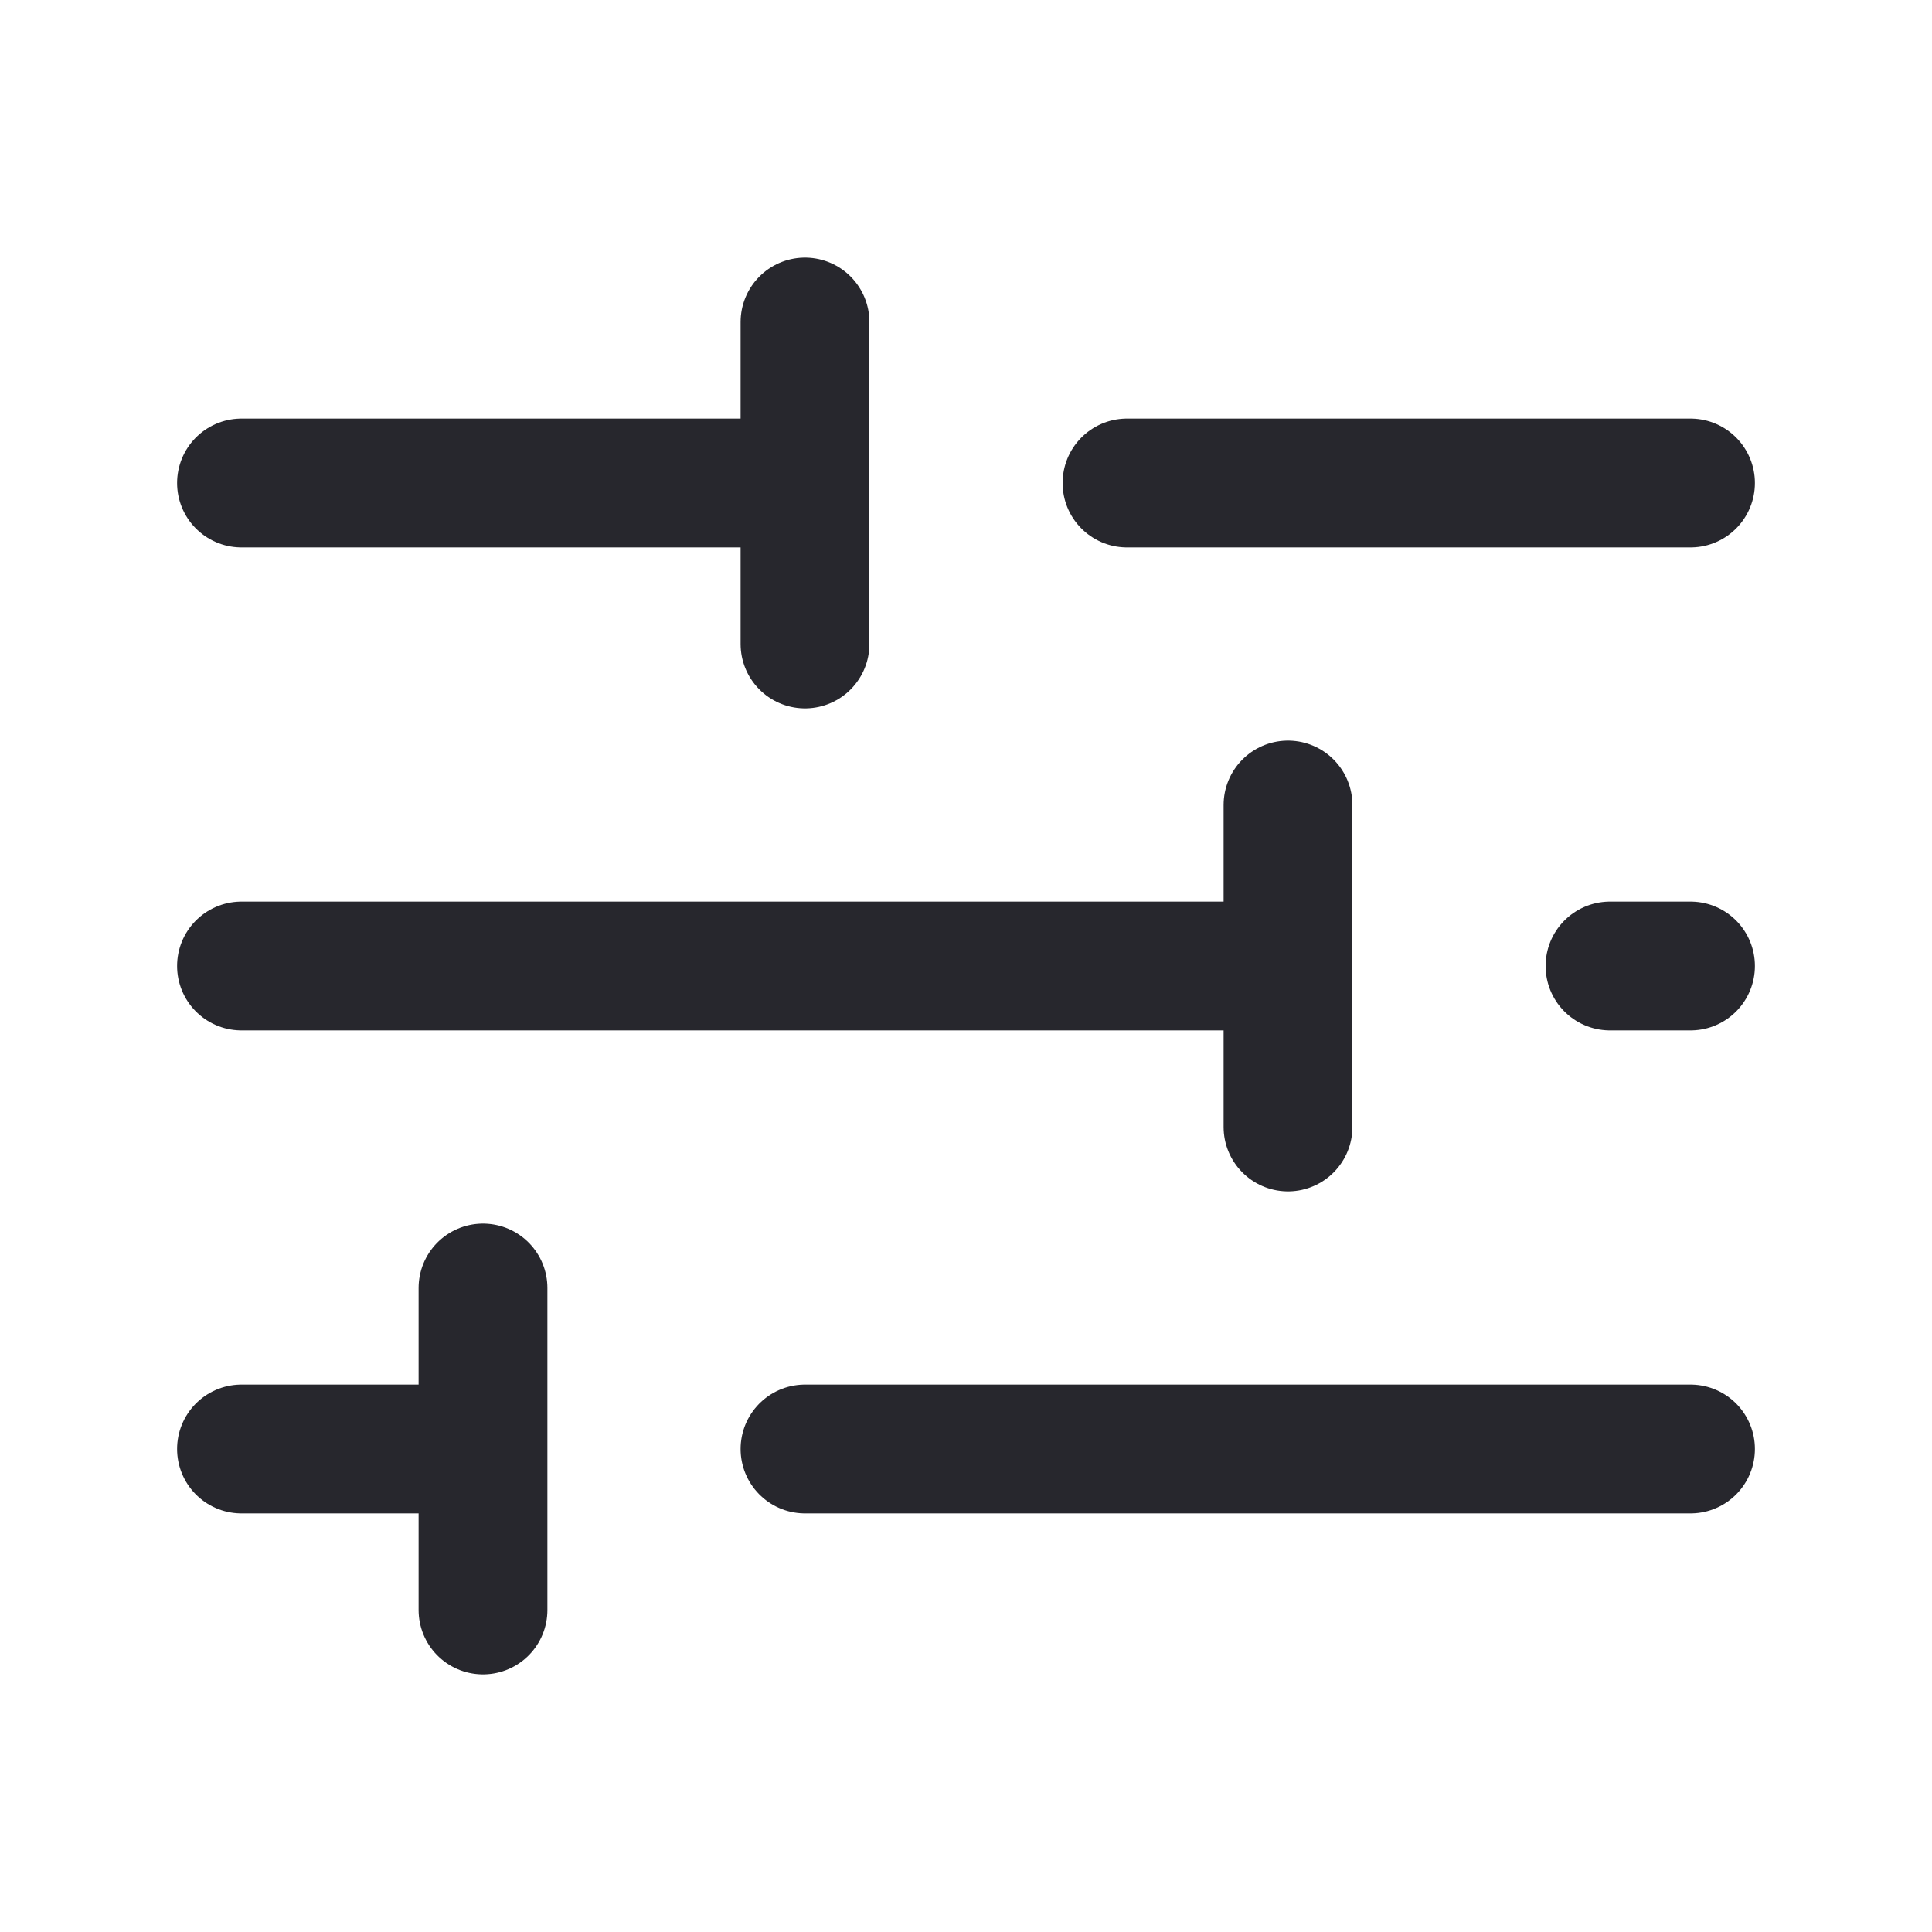 <svg width="24" height="24" viewBox="0 0 24 24" fill="none" xmlns="http://www.w3.org/2000/svg">
<g id="Interface / Slider_03">
<path id="Vector" d="M10 18H21M3 18H6M6 18V20M6 18V16M20 12H21M3 12H16M16 12V14M16 12V10M14 6H21M3 6H10M10 6V8M10 6V4" stroke="#27272D" stroke-width="1.6" stroke-linecap="round" stroke-linejoin="round"/>
</g>
</svg>
